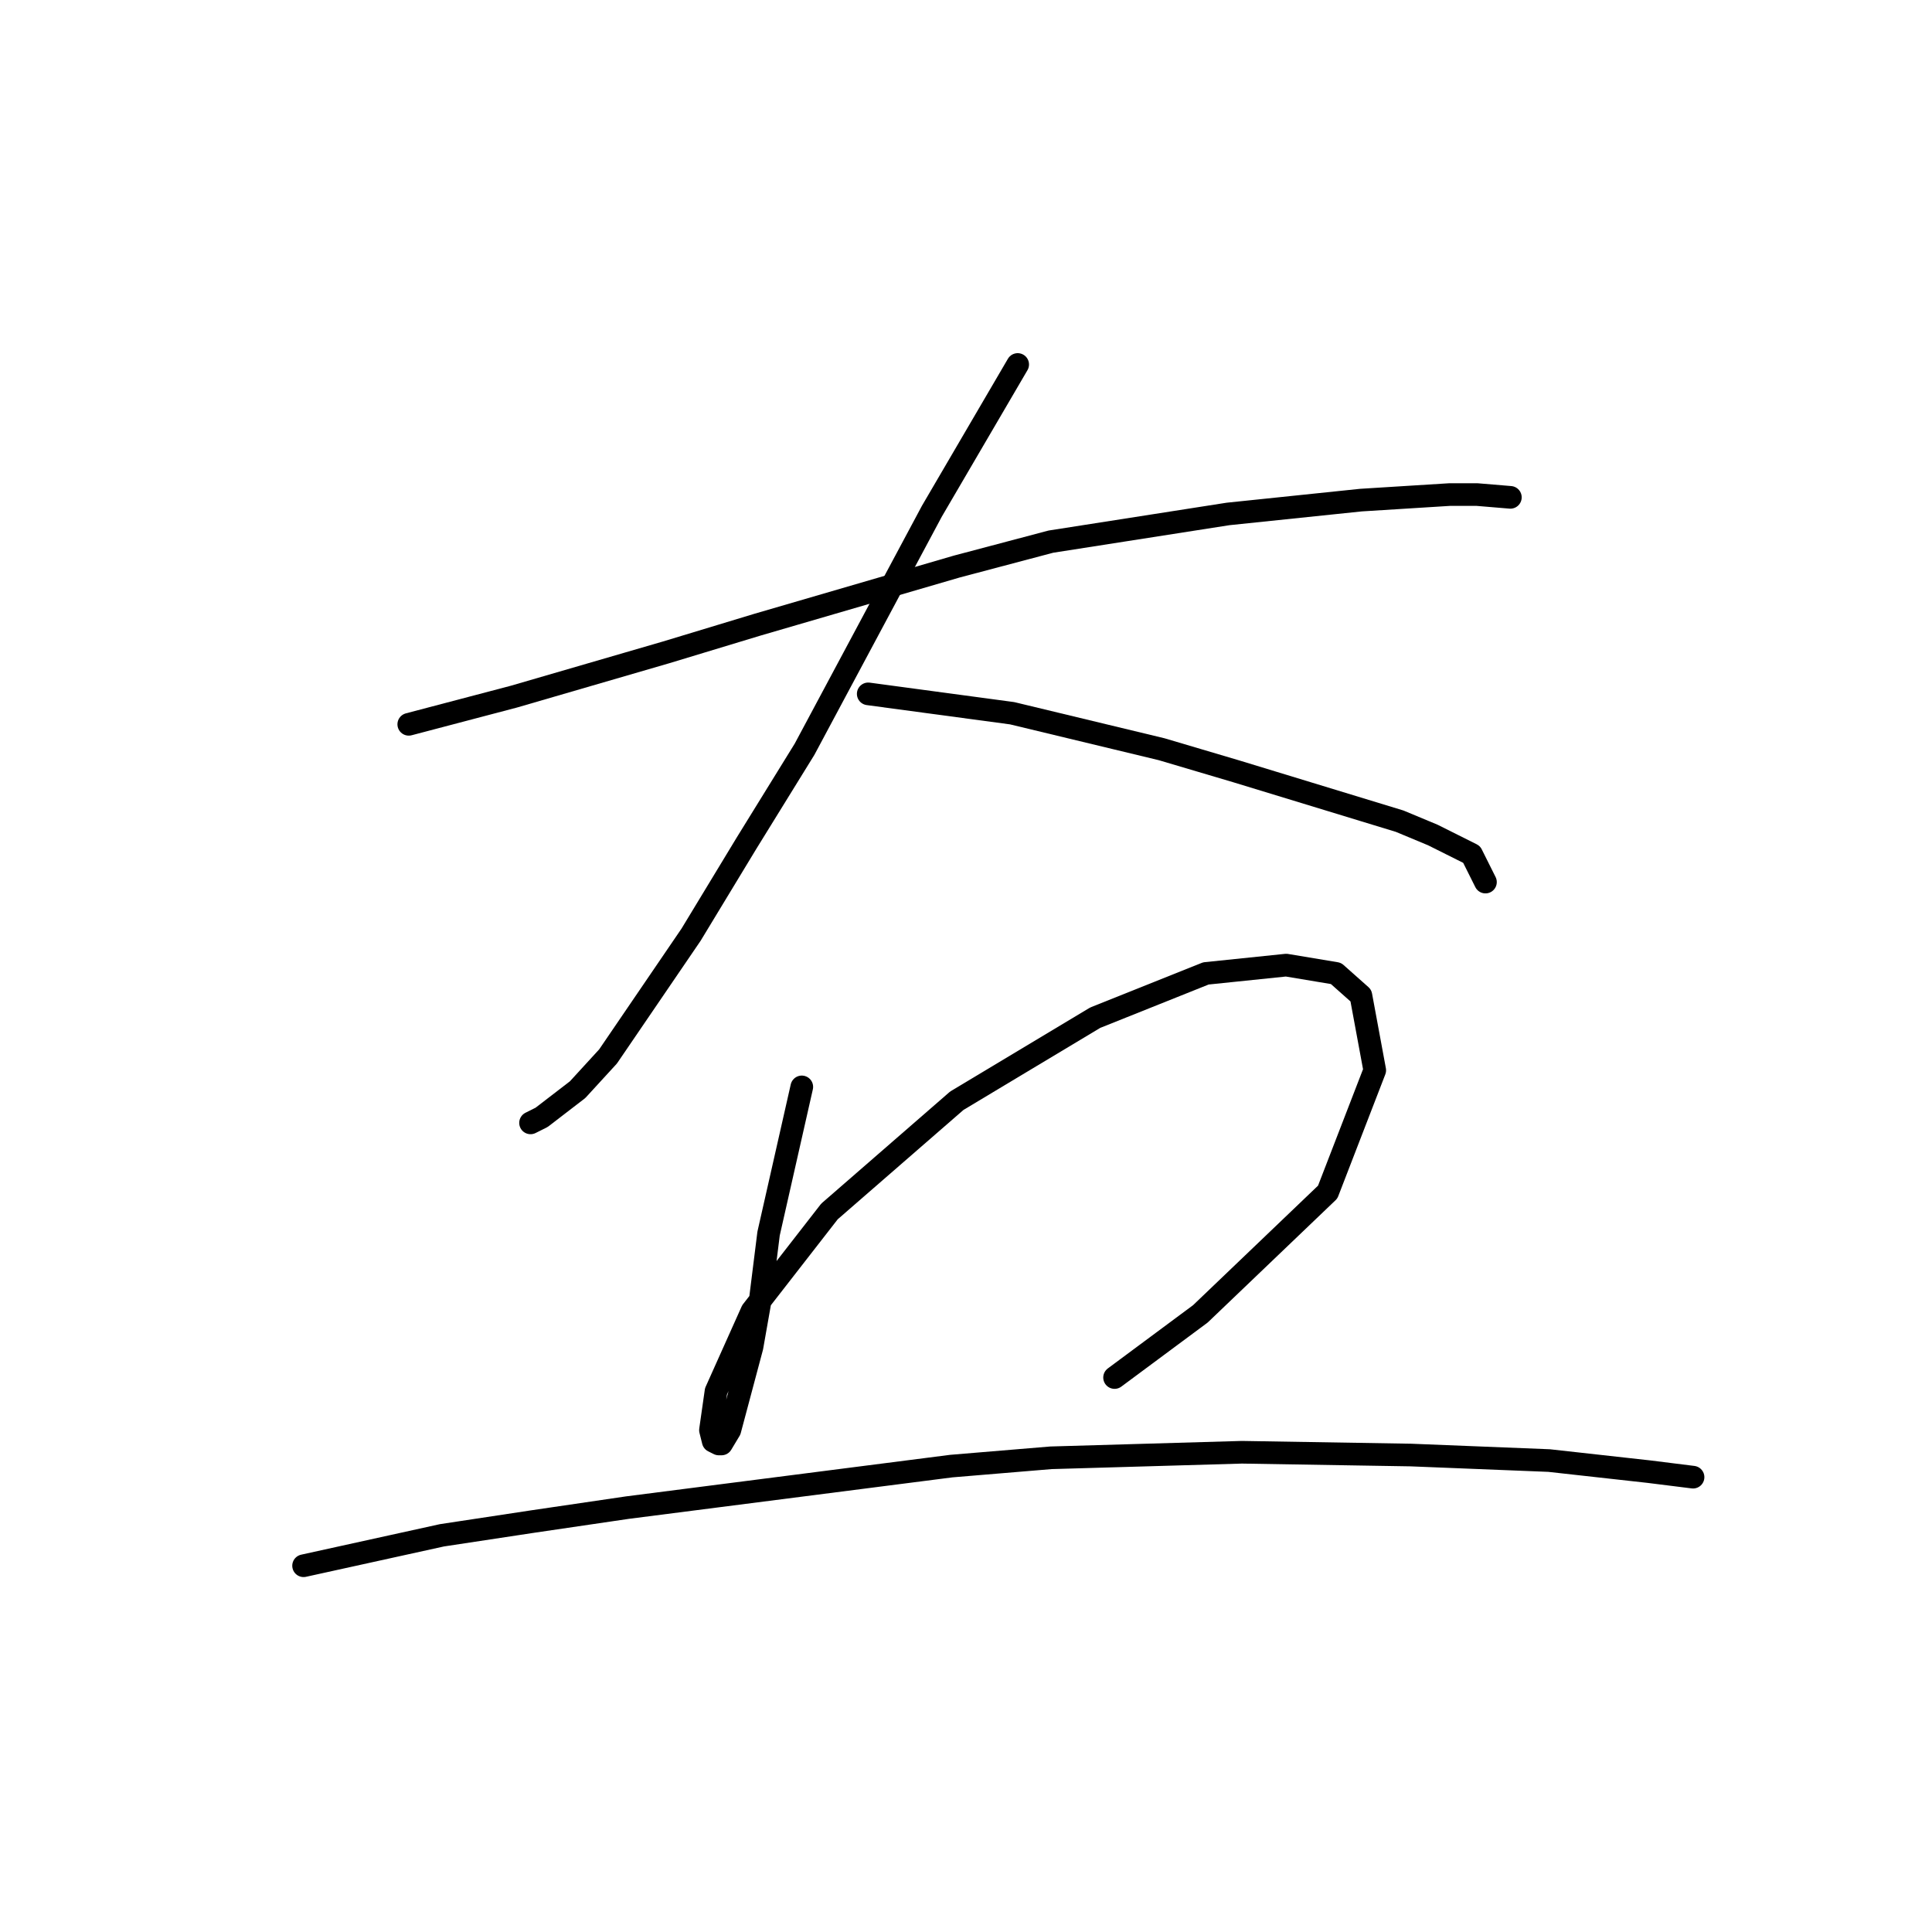<?xml version="1.0" standalone="no"?>
    <svg width="256" height="256" xmlns="http://www.w3.org/2000/svg" version="1.1">
    <polyline stroke="black" stroke-width="3" stroke-linecap="round" fill="transparent" stroke-linejoin="round" points="54.163 95.975 68.1 92.307 88.271 86.439 100.374 82.772 126.781 75.07 139.25 71.769 162.723 68.101 180.327 66.268 192.064 65.534 195.731 65.534 200.132 65.901 200.132 65.901 " />
        <polyline stroke="black" stroke-width="3" stroke-linecap="round" fill="transparent" stroke-linejoin="round" points="134.849 48.296 123.48 67.735 106.609 99.276 98.907 111.745 91.572 123.848 80.569 139.986 76.535 144.387 71.767 148.054 70.3 148.788 70.3 148.788 " />
        <polyline stroke="black" stroke-width="3" stroke-linecap="round" fill="transparent" stroke-linejoin="round" points="115.044 91.941 134.116 94.508 153.921 99.276 163.823 102.21 185.462 108.811 189.863 110.645 194.998 113.213 196.831 116.88 196.831 116.88 " />
        <polyline stroke="black" stroke-width="3" stroke-linecap="round" fill="transparent" stroke-linejoin="round" points="106.242 144.02 101.841 163.458 100.741 172.26 99.641 178.495 96.707 189.498 95.606 191.332 95.24 191.332 94.506 190.965 94.139 189.498 94.873 184.363 99.641 173.727 109.91 160.524 126.781 145.854 145.119 134.851 159.789 128.983 170.425 127.883 177.026 128.983 180.327 131.917 182.161 141.82 175.926 157.957 159.055 174.094 147.686 182.53 147.686 182.53 " />
        <polyline stroke="black" stroke-width="3" stroke-linecap="round" fill="transparent" stroke-linejoin="round" points="40.226 207.469 58.564 203.435 70.667 201.601 83.137 199.767 126.047 194.266 139.25 193.166 164.557 192.432 186.929 192.799 205.267 193.532 218.47 194.999 224.338 195.733 224.338 195.733 " />
        </svg>